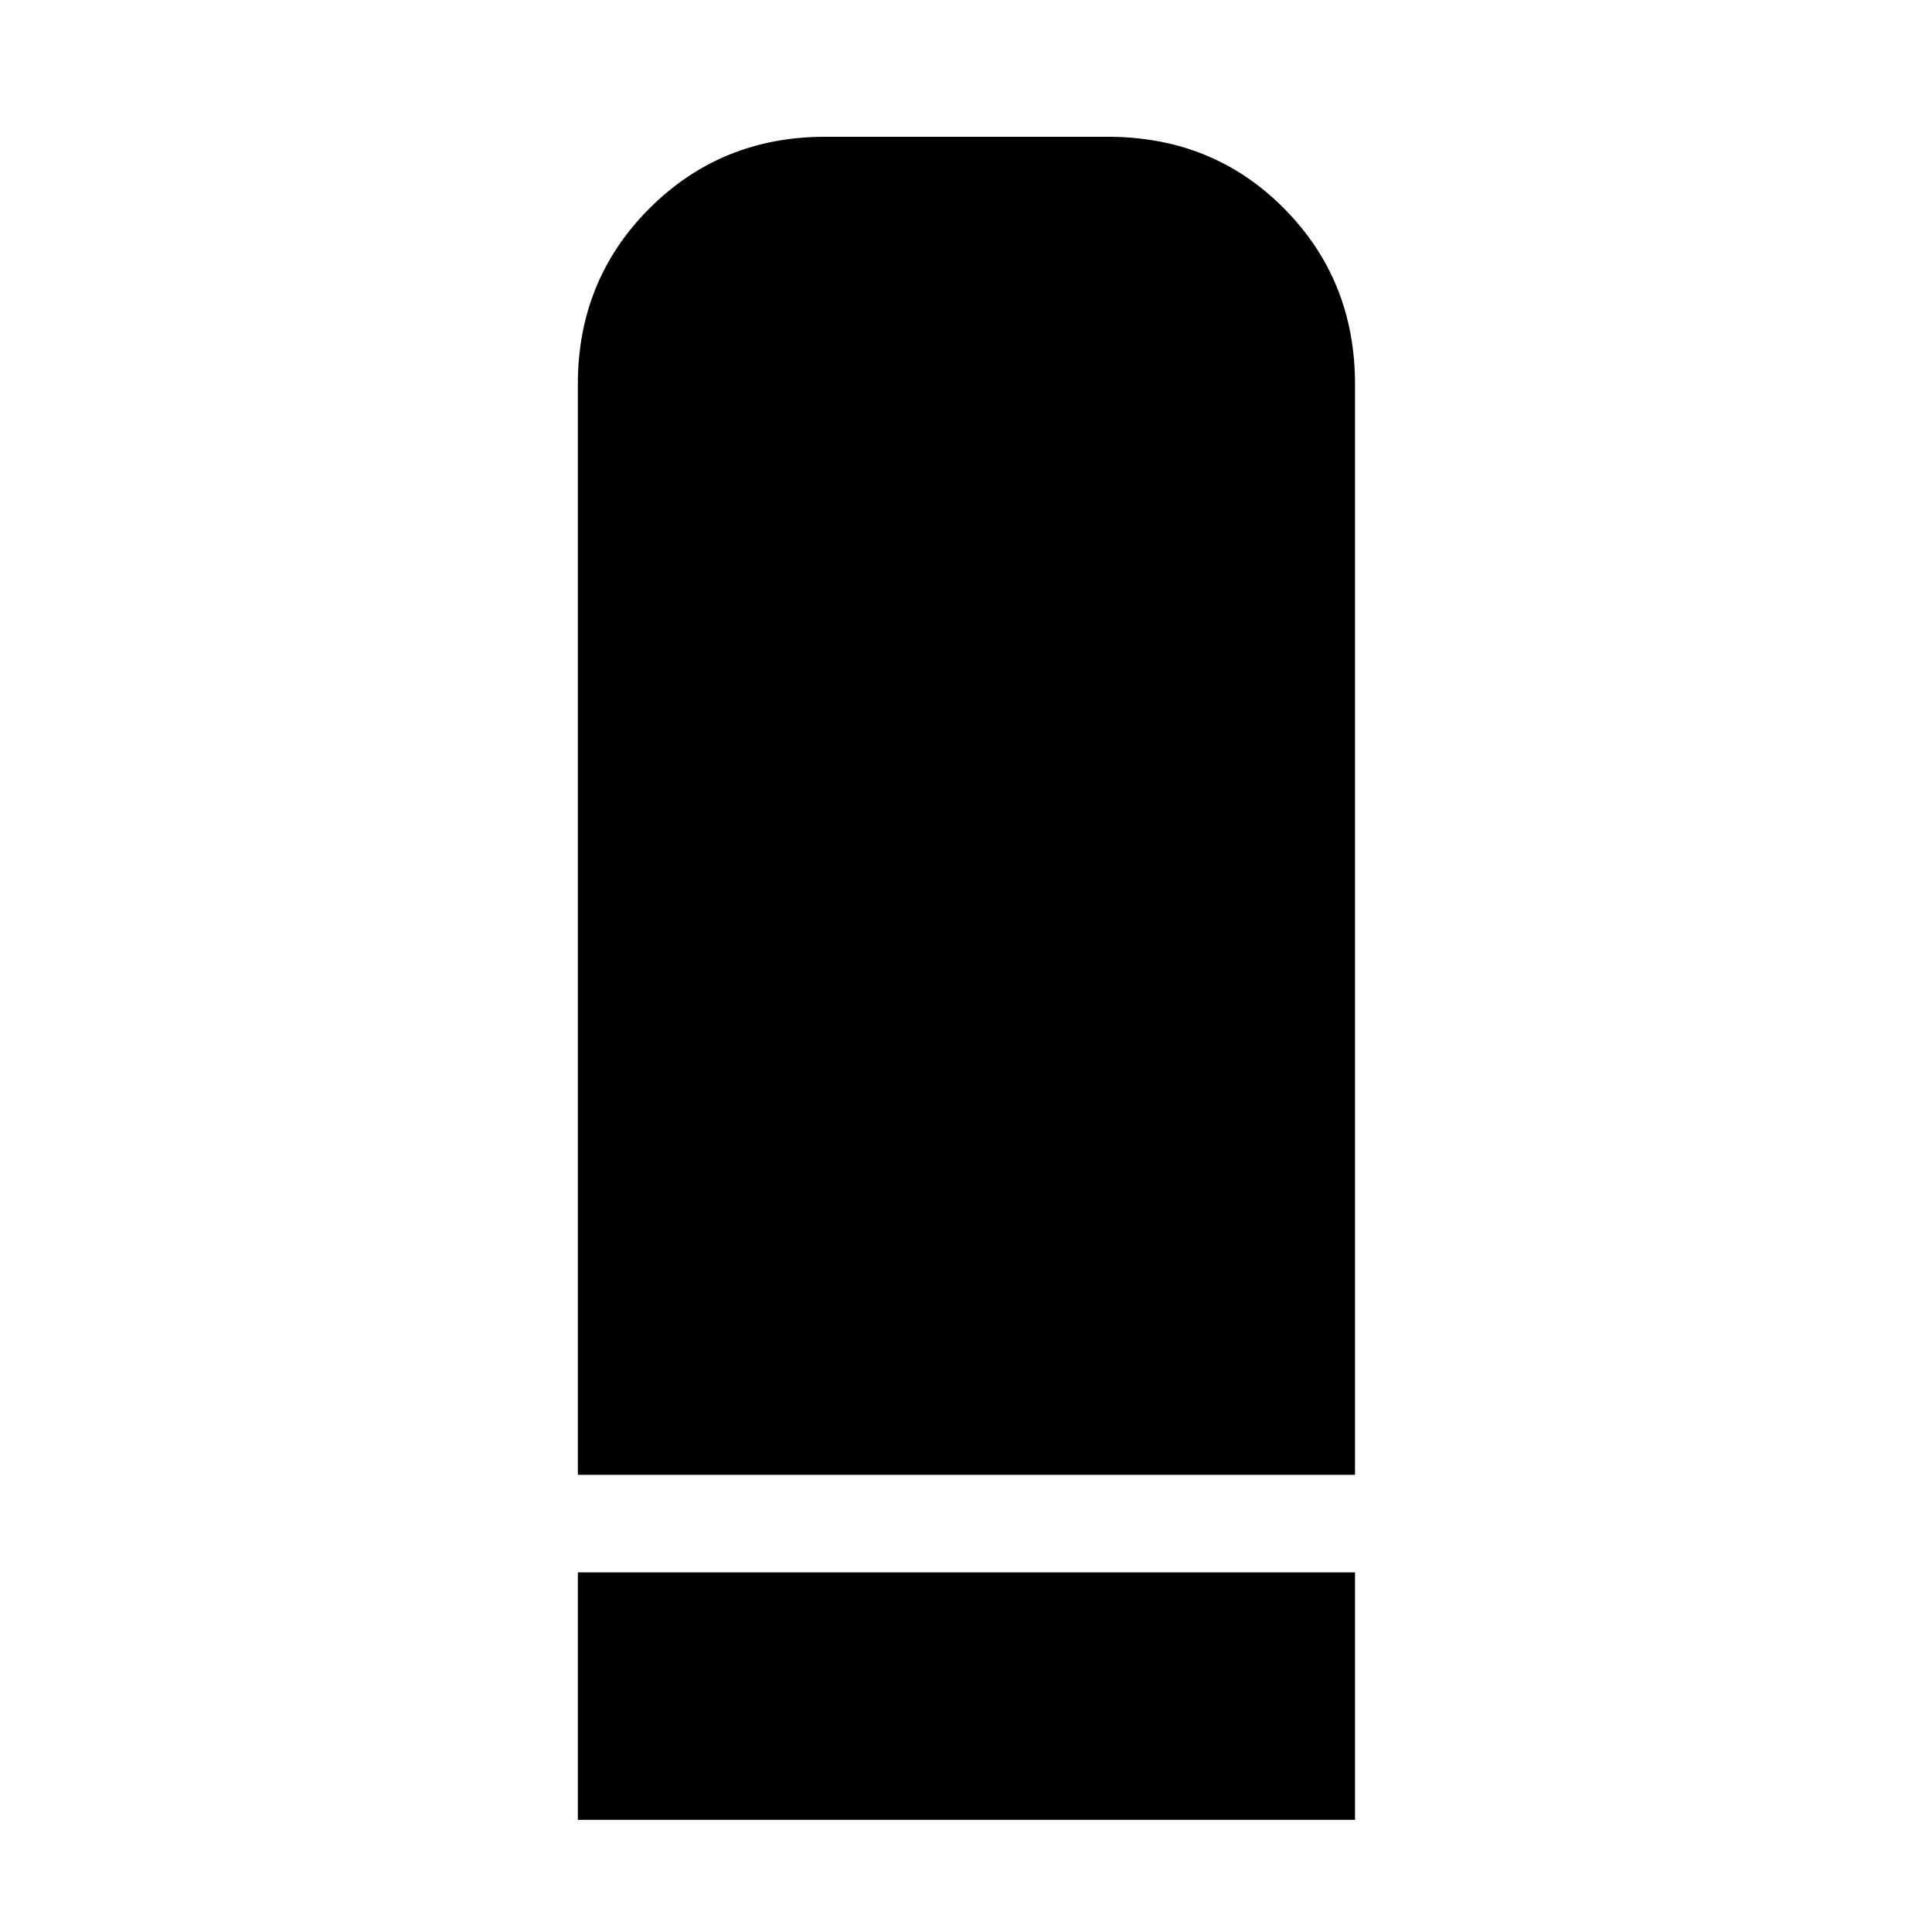 <svg xmlns="http://www.w3.org/2000/svg" height="24" viewBox="0 -960 960 960" width="24"><path d="M287.13-227.17v-541.92q0-51.78 35.59-87.37 35.58-35.58 87.37-35.58h140.26q52.35 0 87.65 35.58 35.3 35.59 35.3 87.37v541.92H287.13Zm0 171.43V-178.7H673.3v122.96H287.13Z"/></svg>